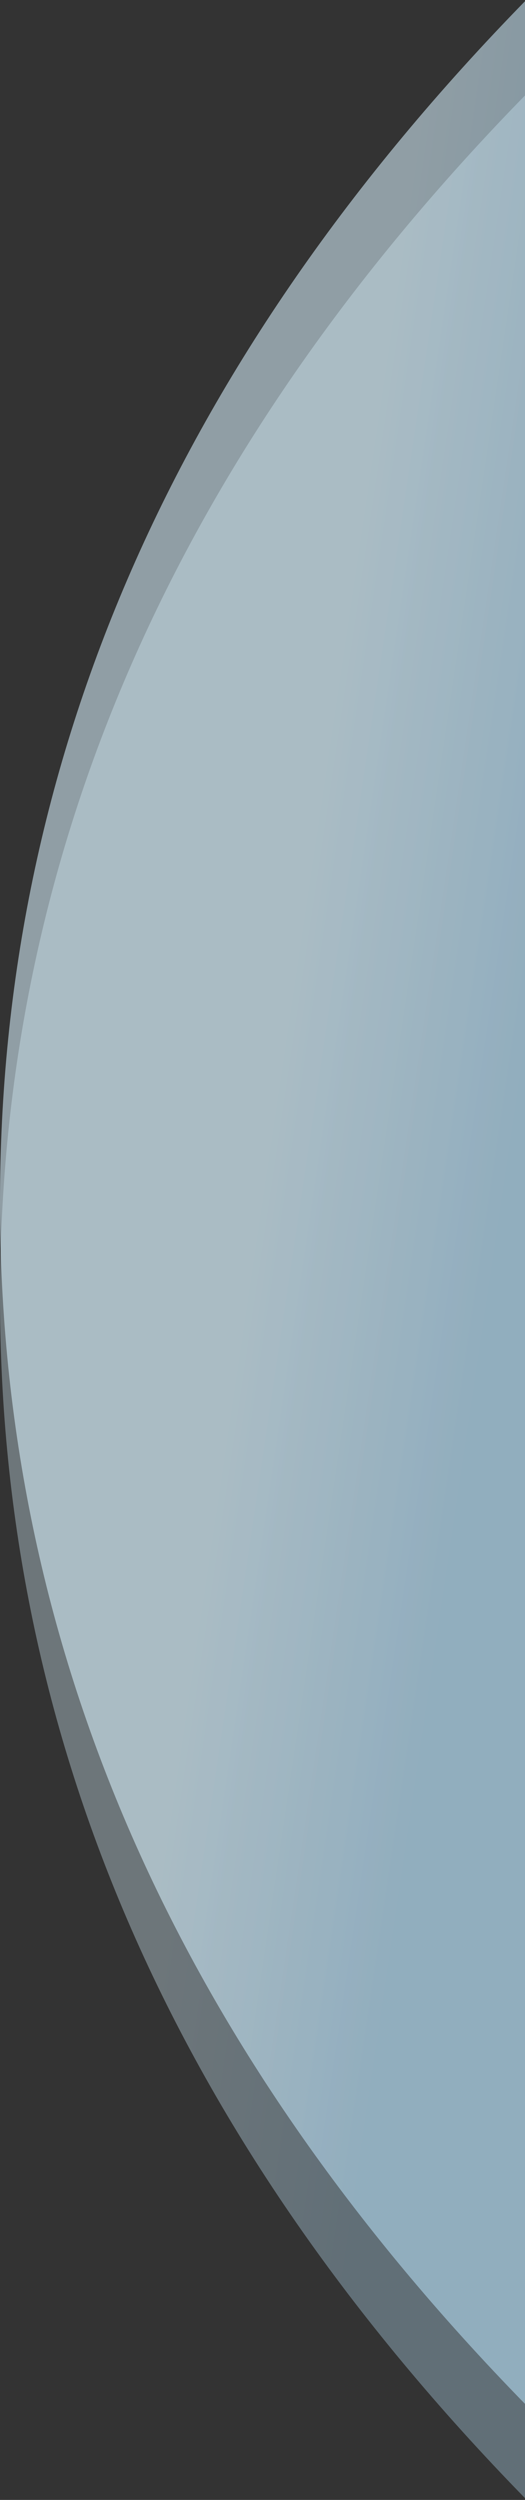 <?xml version="1.0" encoding="UTF-8"?>
<svg width="223px" height="1061px" viewBox="0 0 223 1061" version="1.1" xmlns="http://www.w3.org/2000/svg" xmlns:xlink="http://www.w3.org/1999/xlink">
    <rect x="0" y="0" width="223" height="1061" fill="#333333" stroke="none"/>
    <!-- Generator: Sketch 52.2 (67145) - http://www.bohemiancoding.com/sketch -->
    <title>Group 3</title>
    <desc>Created with Sketch.</desc>
    <defs>
        <linearGradient x1="42.925%" y1="35.374%" x2="11.077%" y2="55.857%" id="linearGradient-1">
            <stop stop-color="#DAF3FF" offset="0%"></stop>
            <stop stop-color="#B8DFF6" offset="100%"></stop>
        </linearGradient>
    </defs>
    <g id="Page-1" stroke="none" stroke-width="1" fill="none" fill-rule="evenodd">
        <g id="Desktop-HD-1920" transform="translate(-1697, -2451)" fill="url(#linearGradient-1)" fill-rule="nonzero">
            <g id="Background-patterns" transform="translate(-707, 40)">
                <g id="Group-3" transform="translate(2404, 2411)">
                    <path d="M1.56319402e-13,1020.758 C149,868.422 223.5,698.295 223.5,510.379 C223.5,322.463 149,152.336 1.56319402e-13,-1.13686838e-13 L1.56319402e-13,1020.758 Z" id="Oval" opacity="0.557" transform="translate(111.75, 510.379) scale(-1, 1) translate(-111.75, -510.379) "></path>
                    <path d="M1.56319402e-13,1060.758 C149,908.422 223.5,738.295 223.5,550.379 C223.5,362.463 149,192.336 1.56319402e-13,40 L1.56319402e-13,1060.758 Z" id="Oval" opacity="0.35" transform="translate(111.75, 550.379) scale(-1, 1) translate(-111.75, -550.379) "></path>
                </g>
            </g>
        </g>
    </g>
</svg>